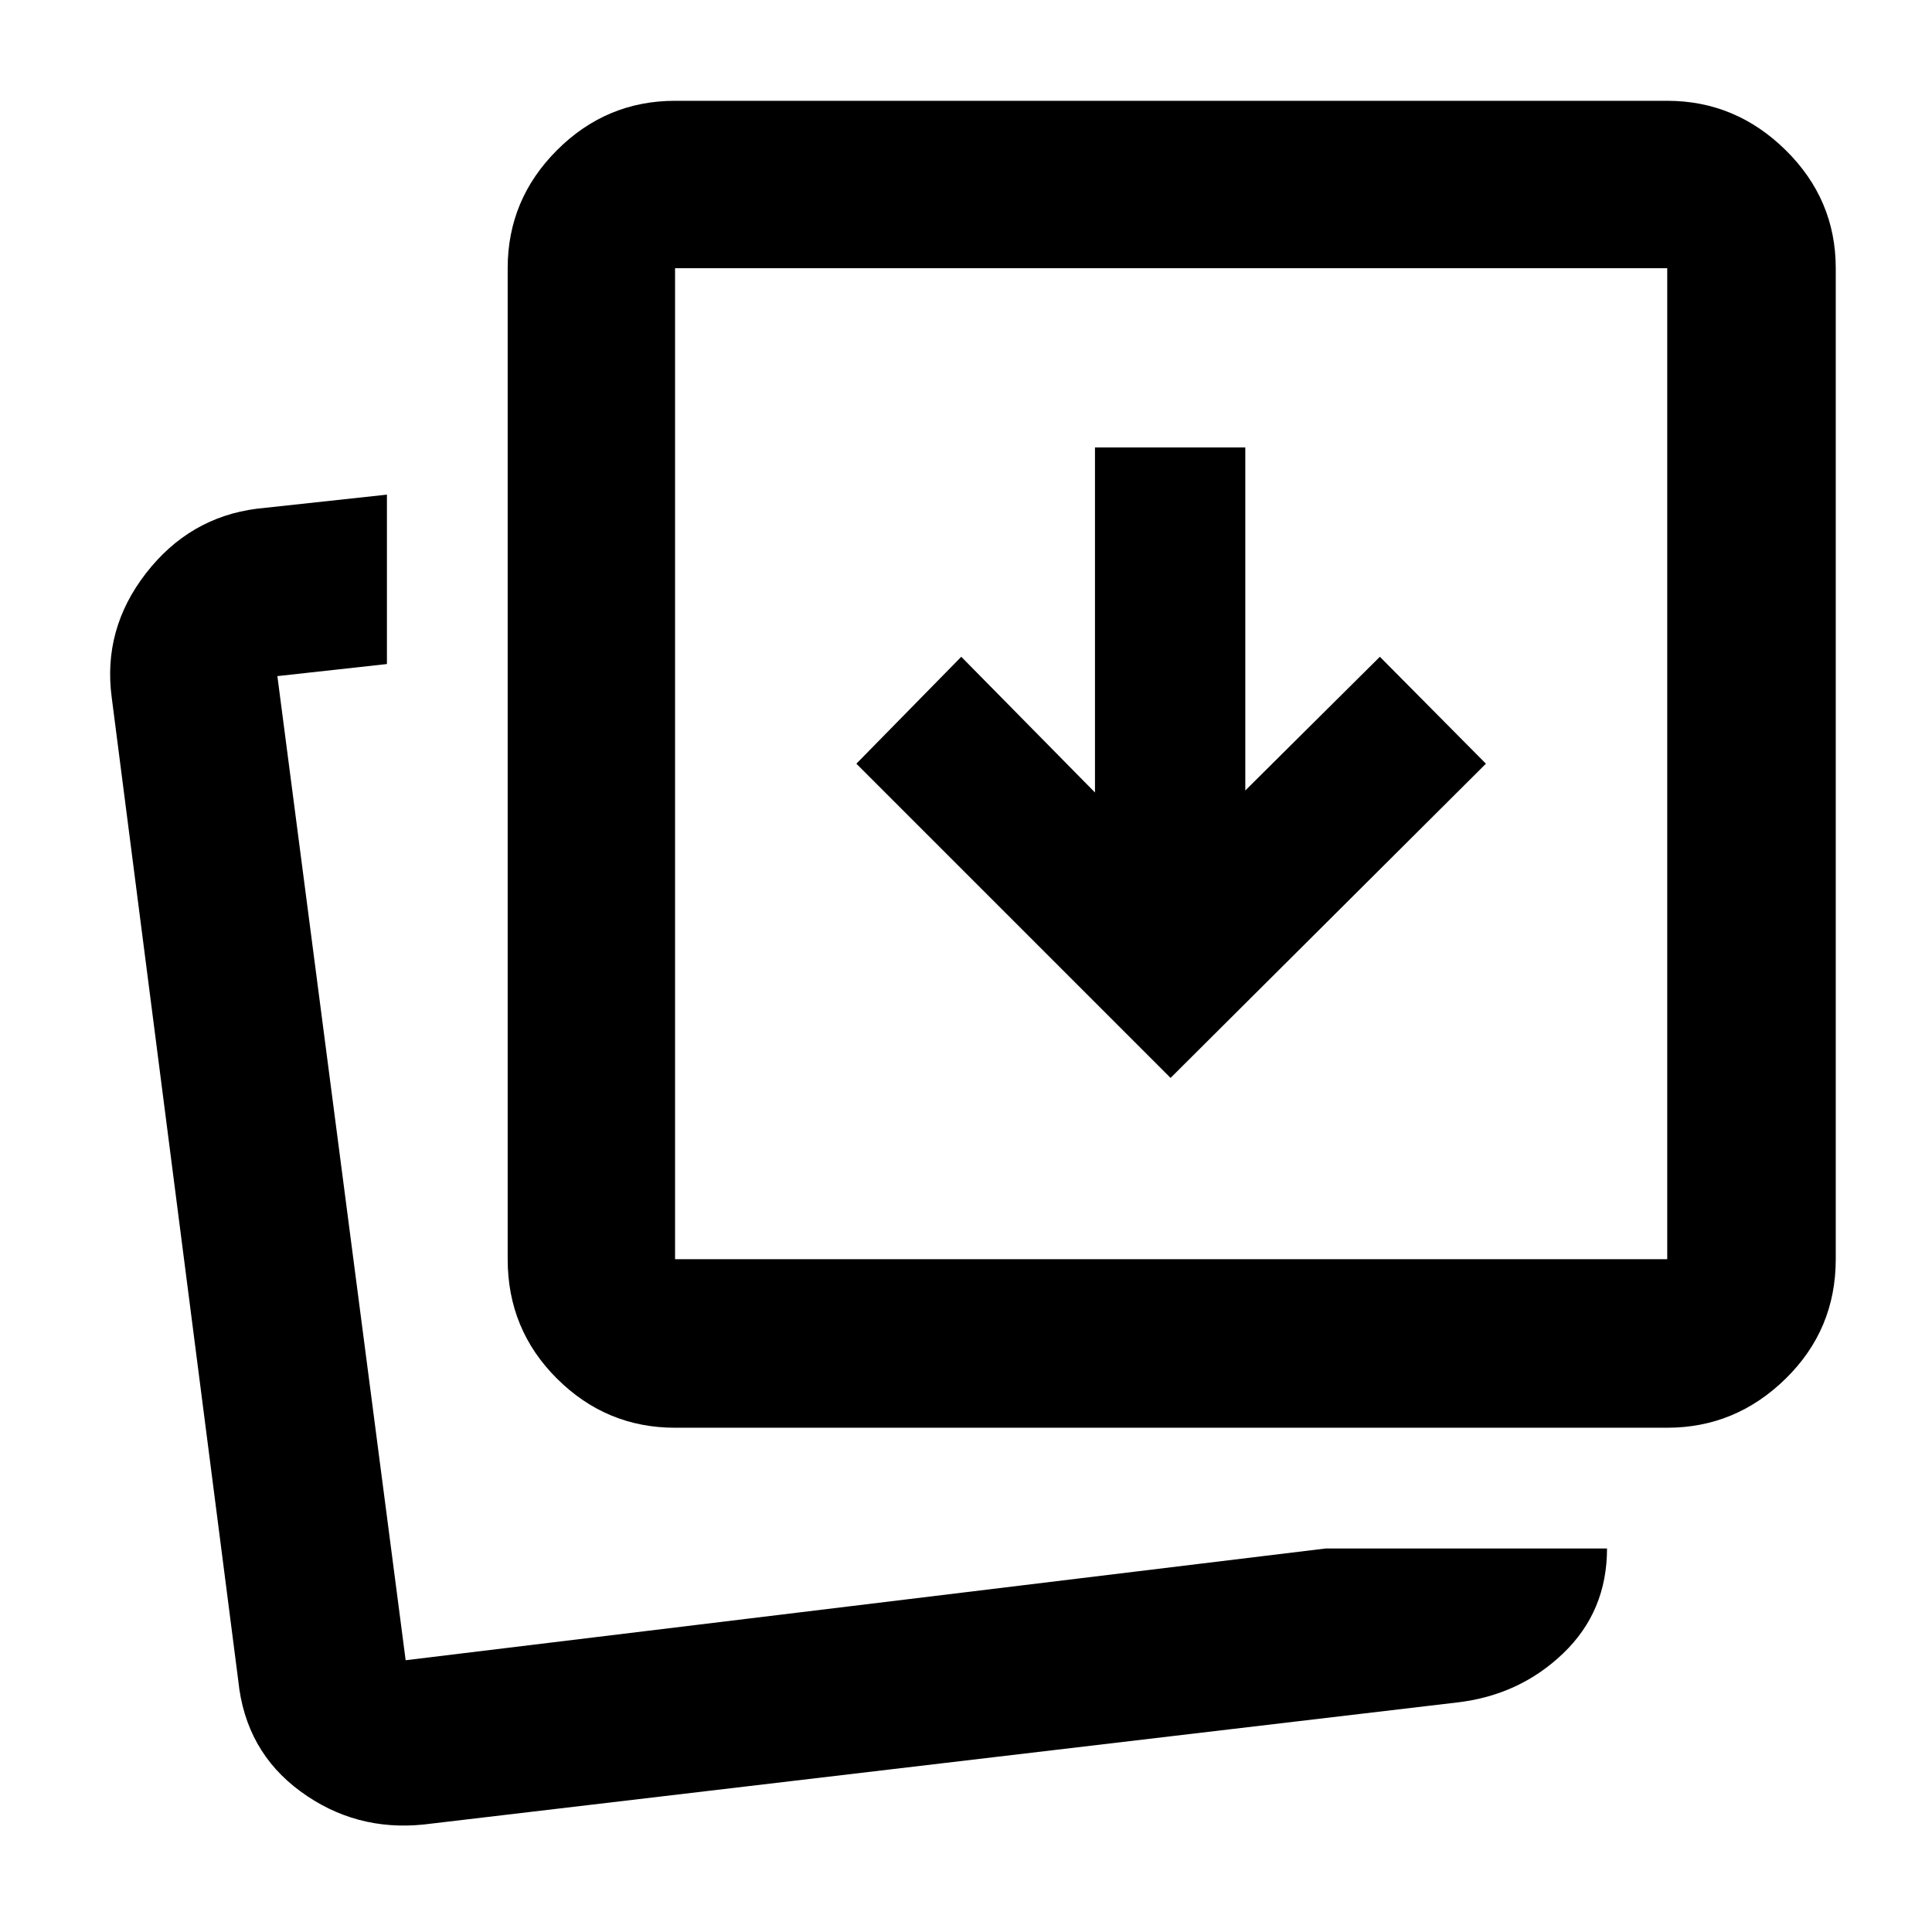 <svg xmlns="http://www.w3.org/2000/svg" height="48" viewBox="0 96 960 960" width="48"><path d="m581.652 631.609 156.696-156.131-52.696-53.13-66.869 66.434V318.348h-74.696v171.434l-66.435-67.434-52.13 53.13 156.13 156.131Zm77.045 233.826h139.824q0 31.217-21.761 52.087-21.761 20.87-52.848 24.435l-513.216 60.613q-34.15 3.56-61.445-16.482-27.295-20.044-30.86-55.001l-62.87-488.434q-4.565-33.957 16.971-61.757 21.536-27.799 55.073-32.113l64.696-7v84.174l-54.435 6 63.739 489 457.132-55.522Zm-323.262-60q-34.141 0-58.658-24.386-24.516-24.386-24.516-59.354V229.261q0-34.141 24.516-58.658 24.517-24.516 58.658-24.516h493q33.968 0 58.854 24.516 24.885 24.517 24.885 58.658v492.434q0 34.968-24.885 59.354-24.886 24.386-58.854 24.386h-493Zm0-83.74h493V229.261h-493v492.434ZM199.957 920.957Zm135.478-199.262V229.261v492.434Z"/></svg>